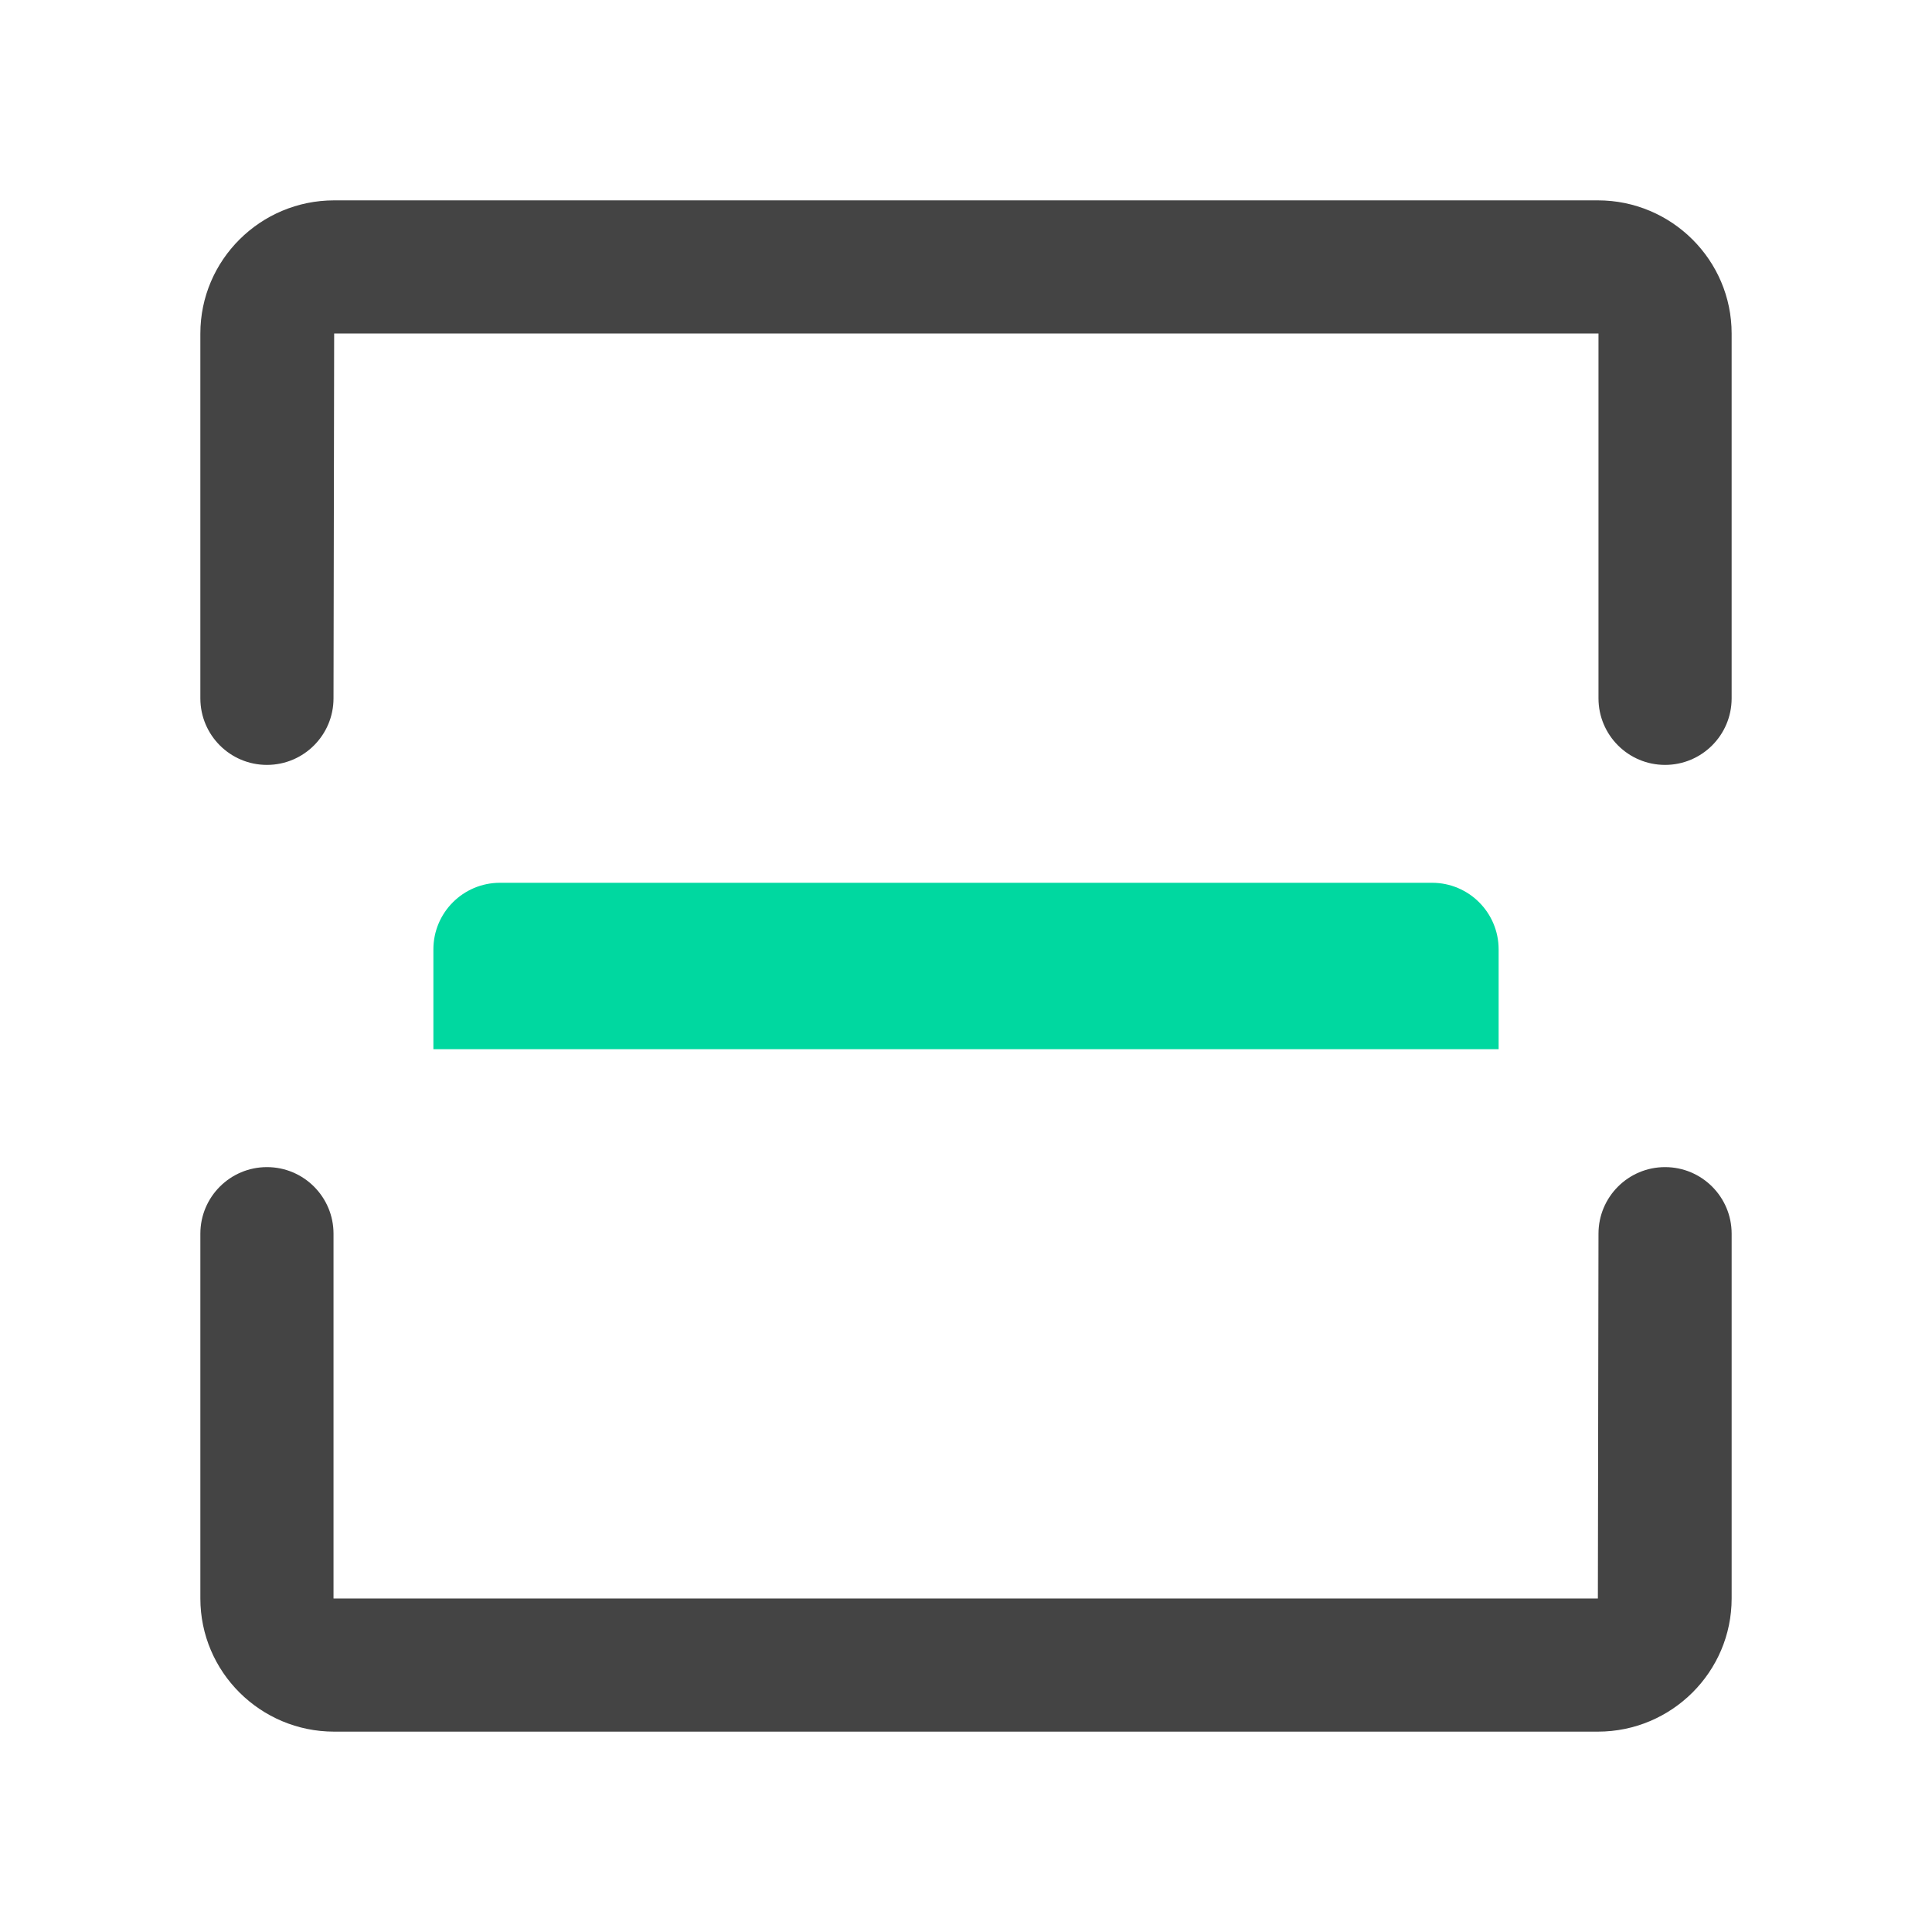 <svg t="1565702090680" class="icon" viewBox="0 0 1024 1024" version="1.1" xmlns="http://www.w3.org/2000/svg" p-id="2519" width="200" height="200"><path d="M794.304 556.113H229.705V503.182c0-19.489 15.799-35.288 35.288-35.288h494.023c19.488 0 35.288 15.799 35.288 35.288v52.931z" fill="#00D8A0" p-id="2520"></path><path d="M846.903 917.805h-669.789c-39.112 0-70.919-31.66-70.919-70.575v-193.348c0-19.487 15.8-35.288 35.288-35.288s35.288 15.8 35.288 35.288v193.348h670.133l0.327-193.348c0-19.487 15.8-35.288 35.288-35.288s35.288 15.8 35.288 35.288v193.348c-0.001 38.914-31.807 70.575-70.903 70.575zM882.518 405.414c-19.487 0-35.288-15.8-35.288-35.288V176.77H177.114l-0.345 193.357c0 19.487-15.8 35.288-35.288 35.288s-35.288-15.8-35.288-35.288V176.77c0-38.914 31.807-70.575 70.919-70.575h669.789c39.095 0 70.902 31.66 70.902 70.575v193.357c0.001 19.487-15.799 35.288-35.286 35.288z" fill="#444444" p-id="2521"></path></svg>

